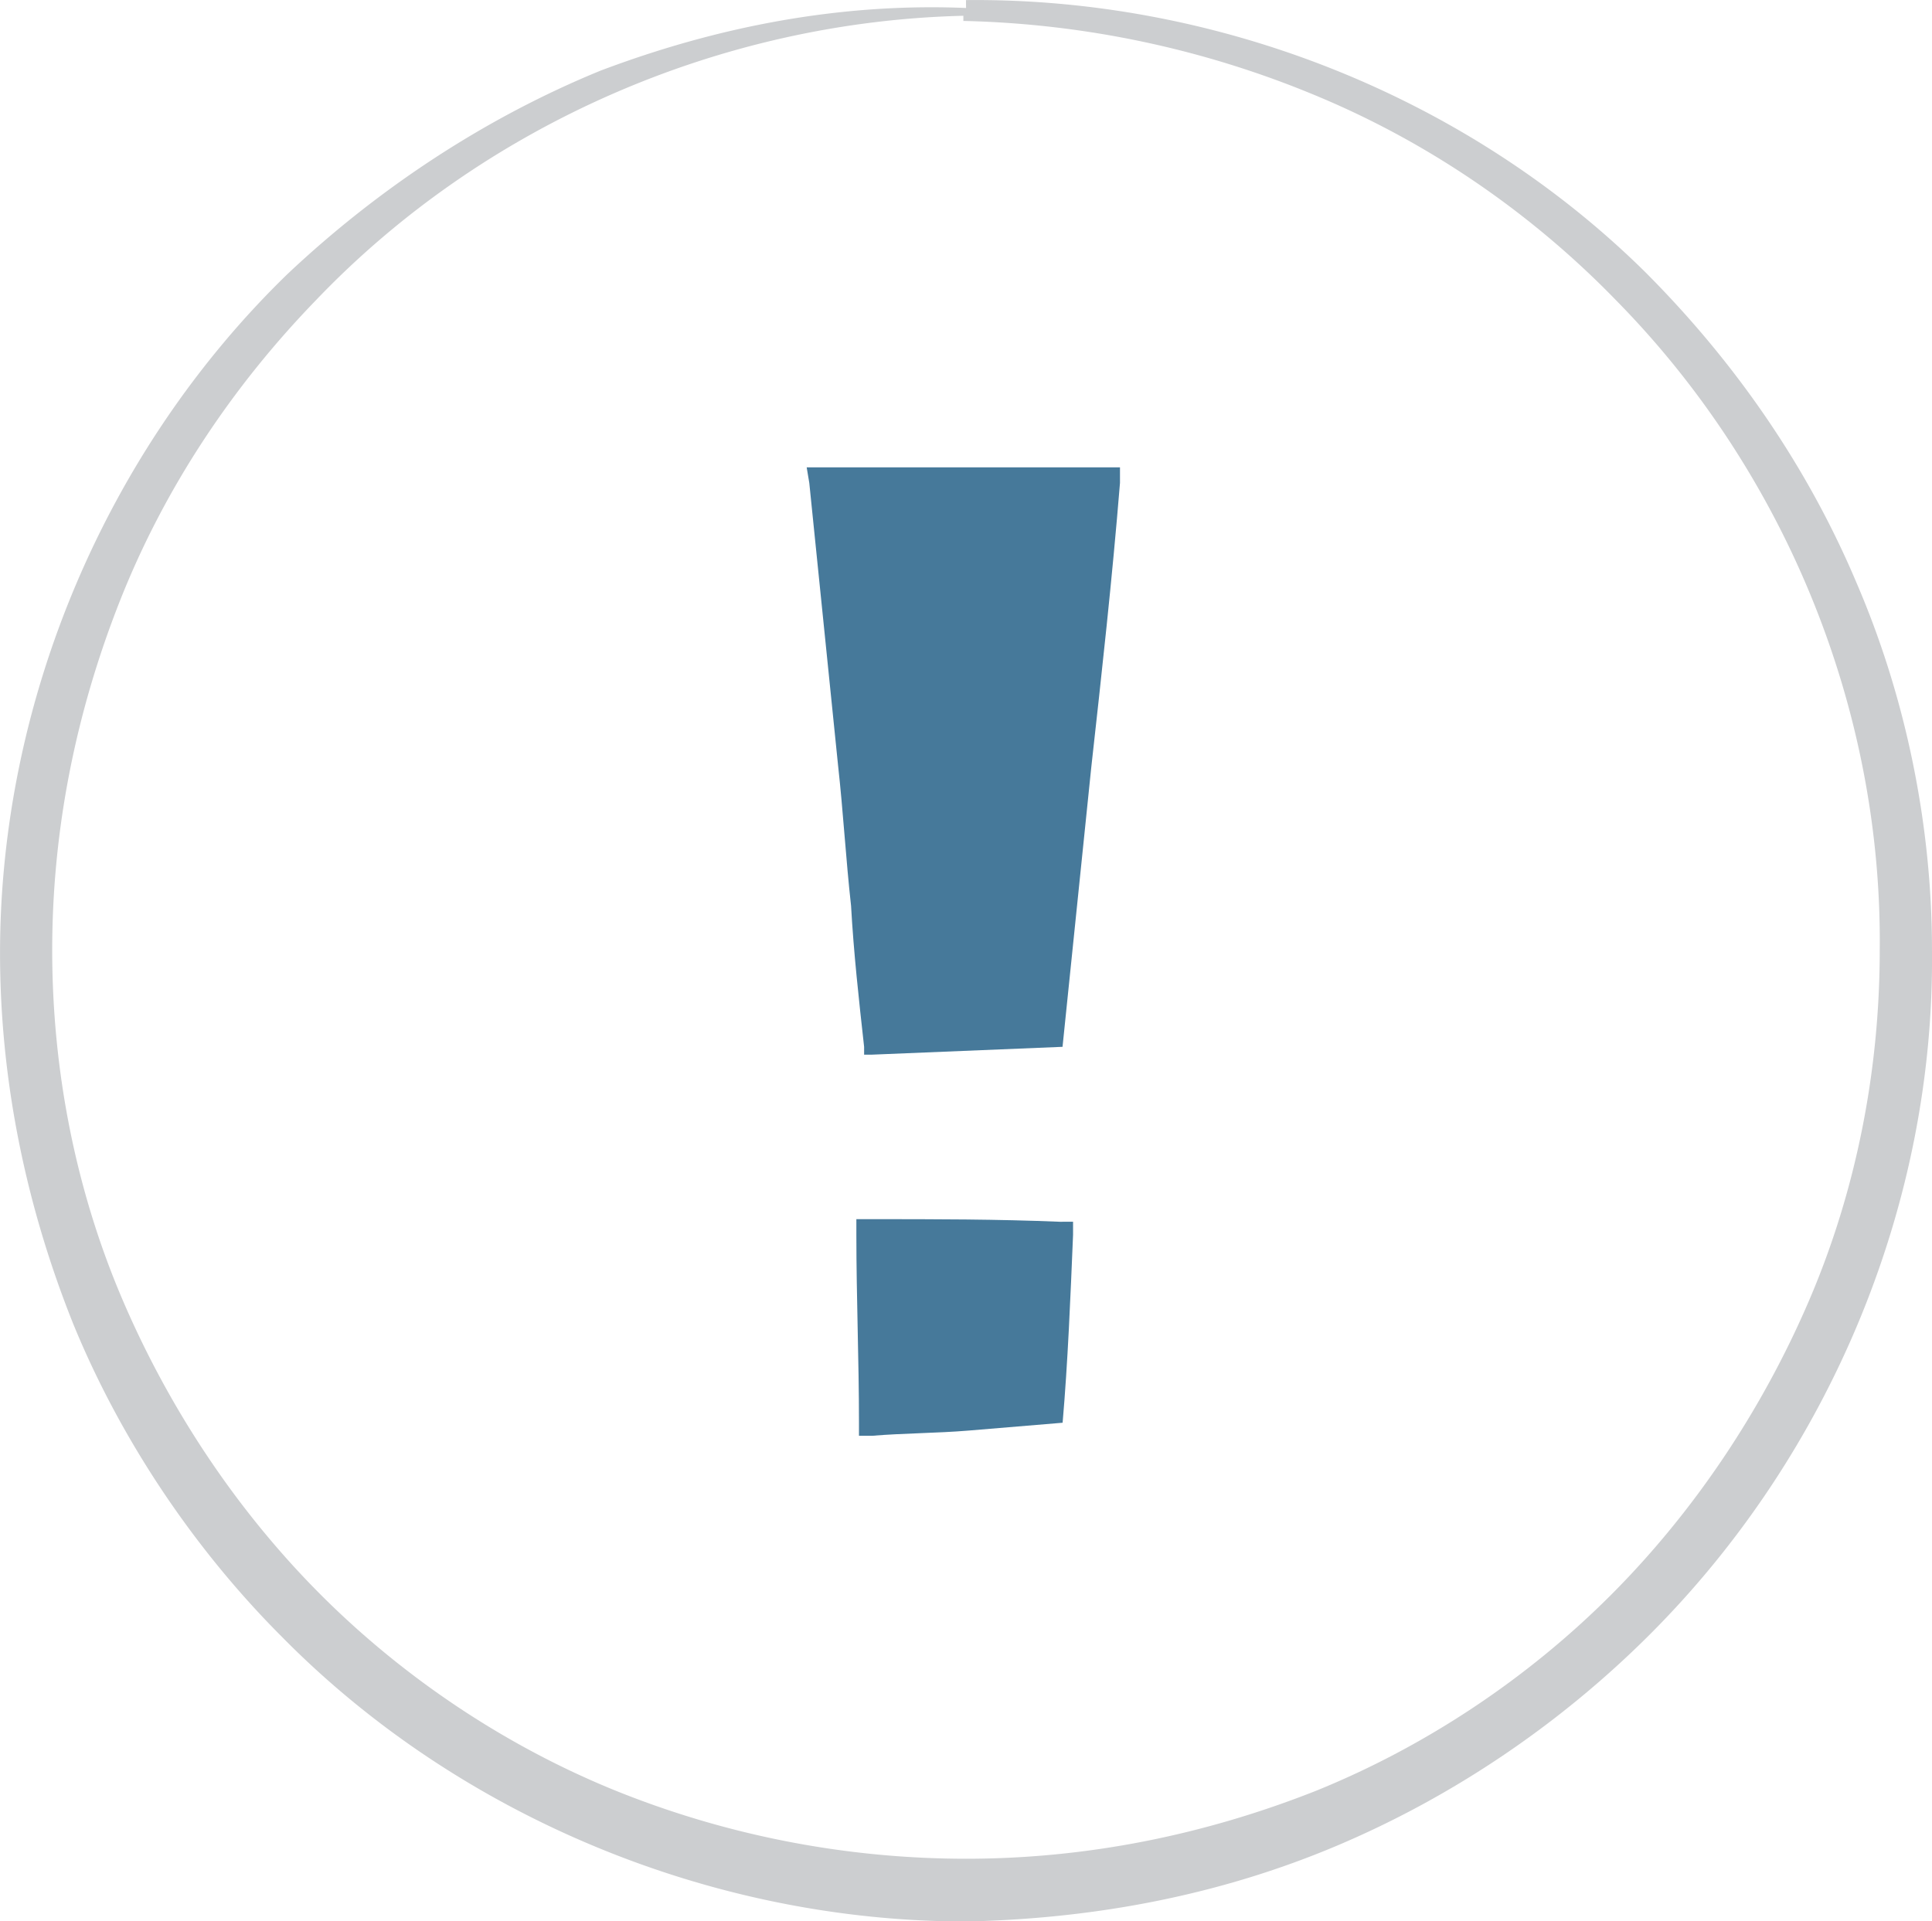 <svg data-name="items failed" xmlns="http://www.w3.org/2000/svg" viewBox="0 0 1607.59 1598.9"><title>itemsFailed</title><path d="M803.77 13.08c-204.2 4.34-401.89 91.24-540.92 236.79-69.52 71.69-126 156.41-162.93 249.82s-56.48 191.17-56.48 291.1 19.55 199.86 58.65 291.1 95.58 176 165.1 245.48 154.24 126 245.48 162.93a780.24 780.24 0 0 0 291.1 56.48c99.93 0 197.68-19.55 291.1-56.48 91.24-36.93 176-93.41 245.48-162.93s126-154.24 165.1-245.48 58.65-191.17 58.65-291.1c2.17-199.86-78.21-397.54-219.41-540.92-69.52-71.69-154.24-130.34-247.65-169.44a809.05 809.05 0 0 0-295.44-63v-4.35zm0-13c206.37-2.17 414.92 78.2 564.81 225.93 73.86 73.86 134.69 160.75 176 258.51 41.27 95.58 63 202 63 306.3 2.17 210.72-84.72 419.27-234.61 569.16-73.86 73.86-162.93 134.69-260.68 176s-202 60.83-308.48 63c-210.72 0-421.44-86.89-569.16-236.79-73.86-73.86-134.69-165.1-173.79-260.68-39.1-97.76-60.83-202-60.83-308.48 0-210.72 89.07-419.27 239-564.81 76-71.69 165.1-130.34 260.68-169.44C597.47 21.85 699.57 2.3 803.84 6.64z" fill="#CCCED0"/><path d="M881.98 1016.71c-52.14-2.17-104.27-2.17-156.41-2.17h-13v13c0 52.14 2.17 104.27 2.17 156.41v10.86h10.86c26.07-2.17 54.31-2.17 80.38-4.34l78.21-6.52c4.34-50 6.52-104.27 8.69-156.41v-10.86zm36.93-627.81H671.23l2.17 13 23.9 234.61c4.34 39.1 6.52 78.2 10.86 117.31 2.17 39.1 6.52 78.2 10.86 117.31v6.52h6.52c52.14-2.17 106.45-4.34 158.58-6.52l23.9-232.44c8.69-78.2 17.38-156.41 23.9-236.79v-13z" fill="#46799A"/></svg>